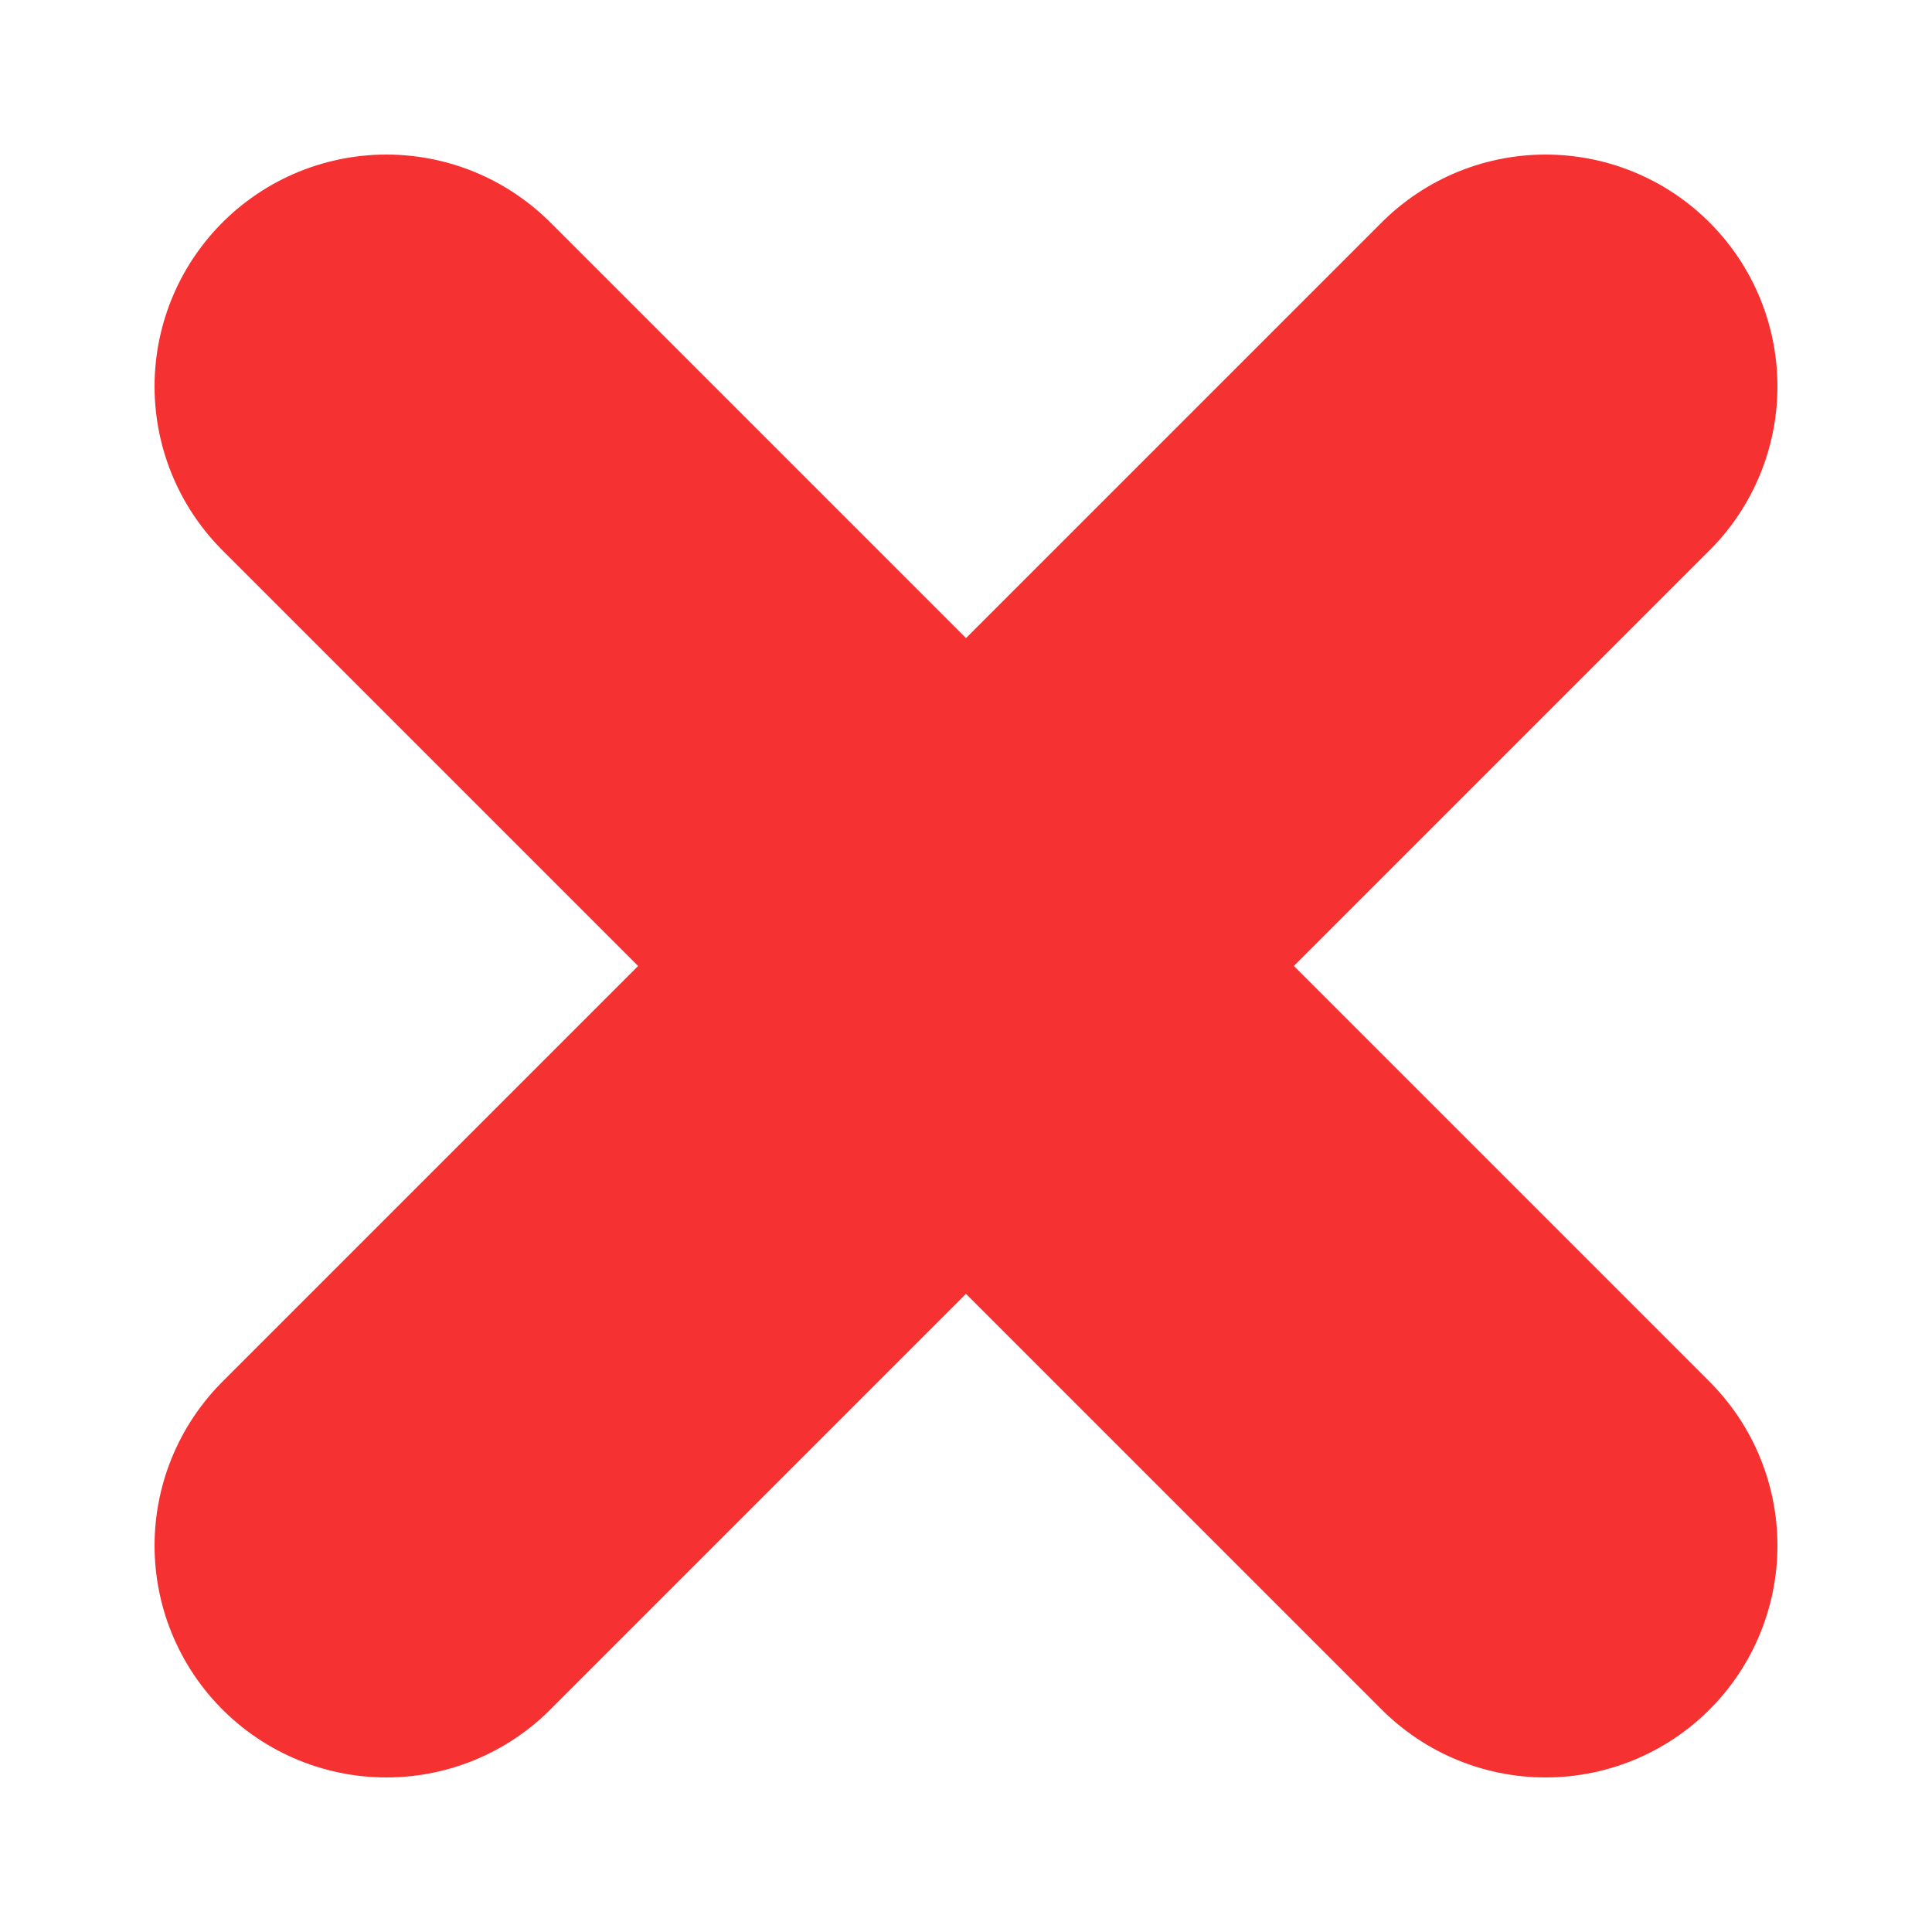<svg xmlns="http://www.w3.org/2000/svg" viewBox="0 0 50 50">
    <g>
        <line x1="10" y1="10" x2="40" y2="40" stroke-width="12" stroke="#f53131" stroke-linecap="round" />
        <line x1="10" y1="40" x2="40" y2="10" stroke-width="12" stroke="#f53131" stroke-linecap="round" />
    </g>
</svg>